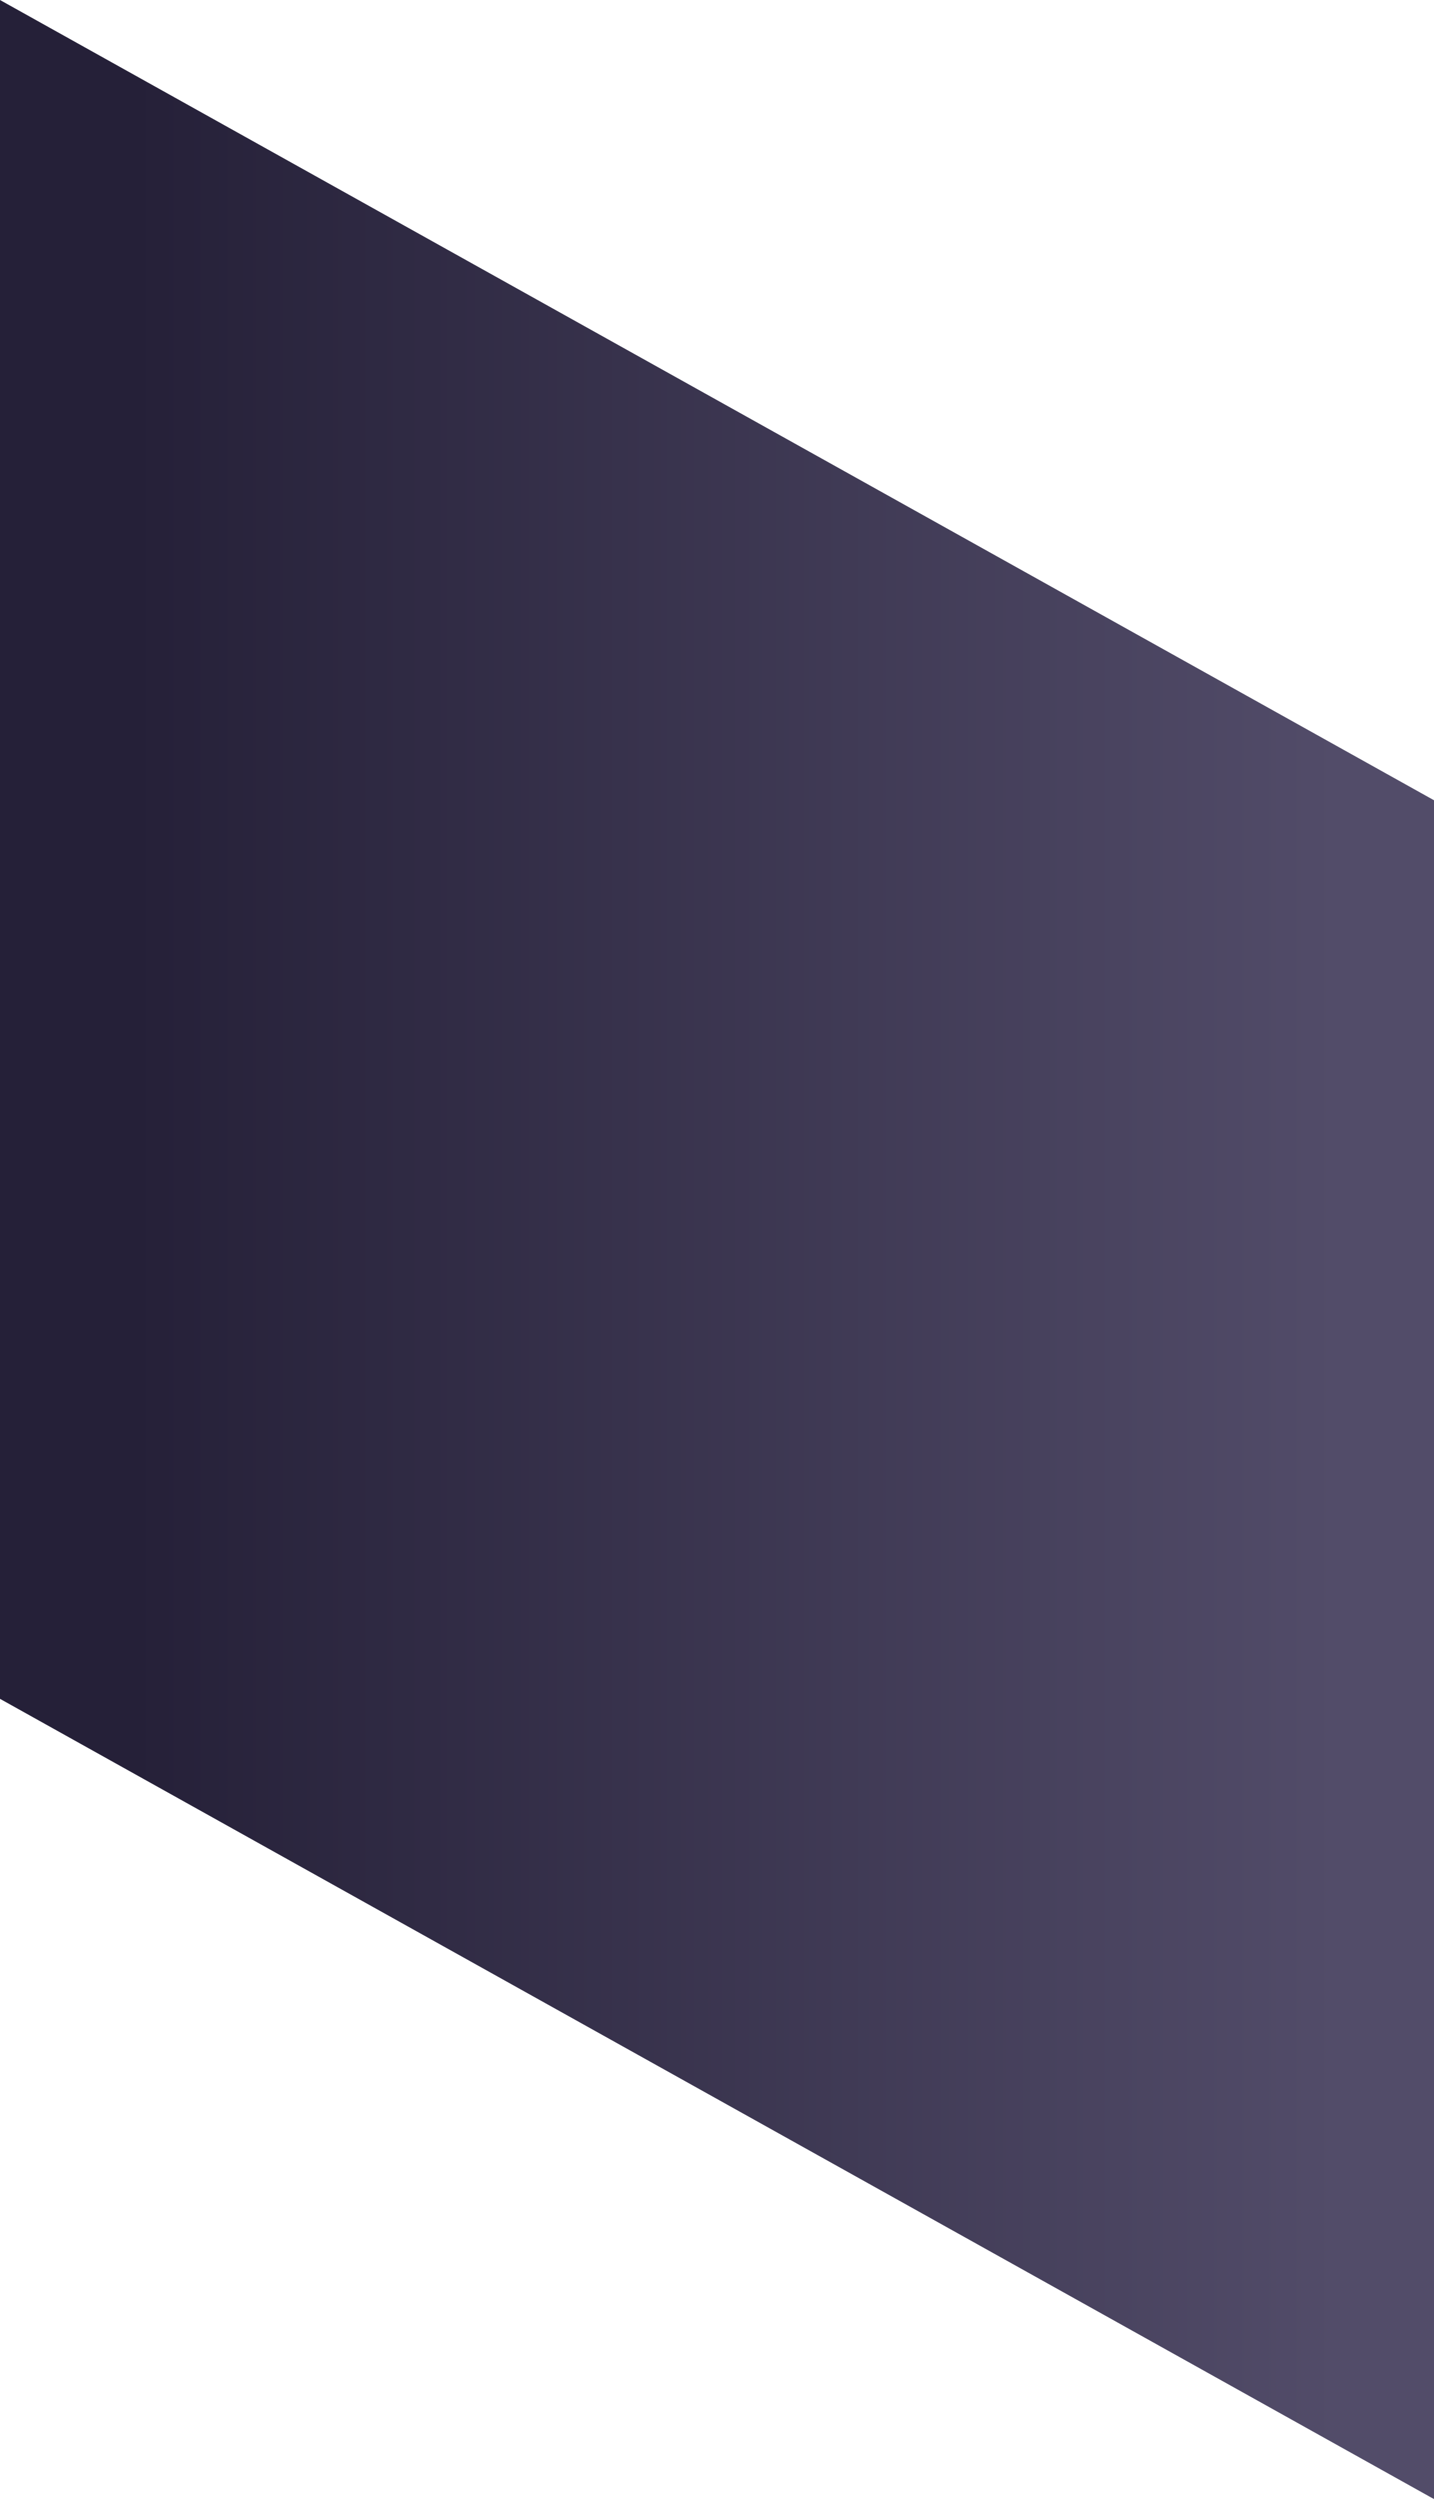 <svg width="1940" height="3380" viewBox="0 0 1940 3380" fill="none" xmlns="http://www.w3.org/2000/svg">
<path d="M0 2297L1940 3379.03L1940 1082.03L0.001 -0L0 2297Z" fill="url(#paint0_linear_426_11049)"/>
<defs>
<linearGradient id="paint0_linear_426_11049" x1="1809.58" y1="971.063" x2="179.328" y2="971.063" gradientUnits="userSpaceOnUse">
<stop stop-color="#524C69"/>
<stop offset="1" stop-color="#252038"/>
</linearGradient>
</defs>
</svg>
